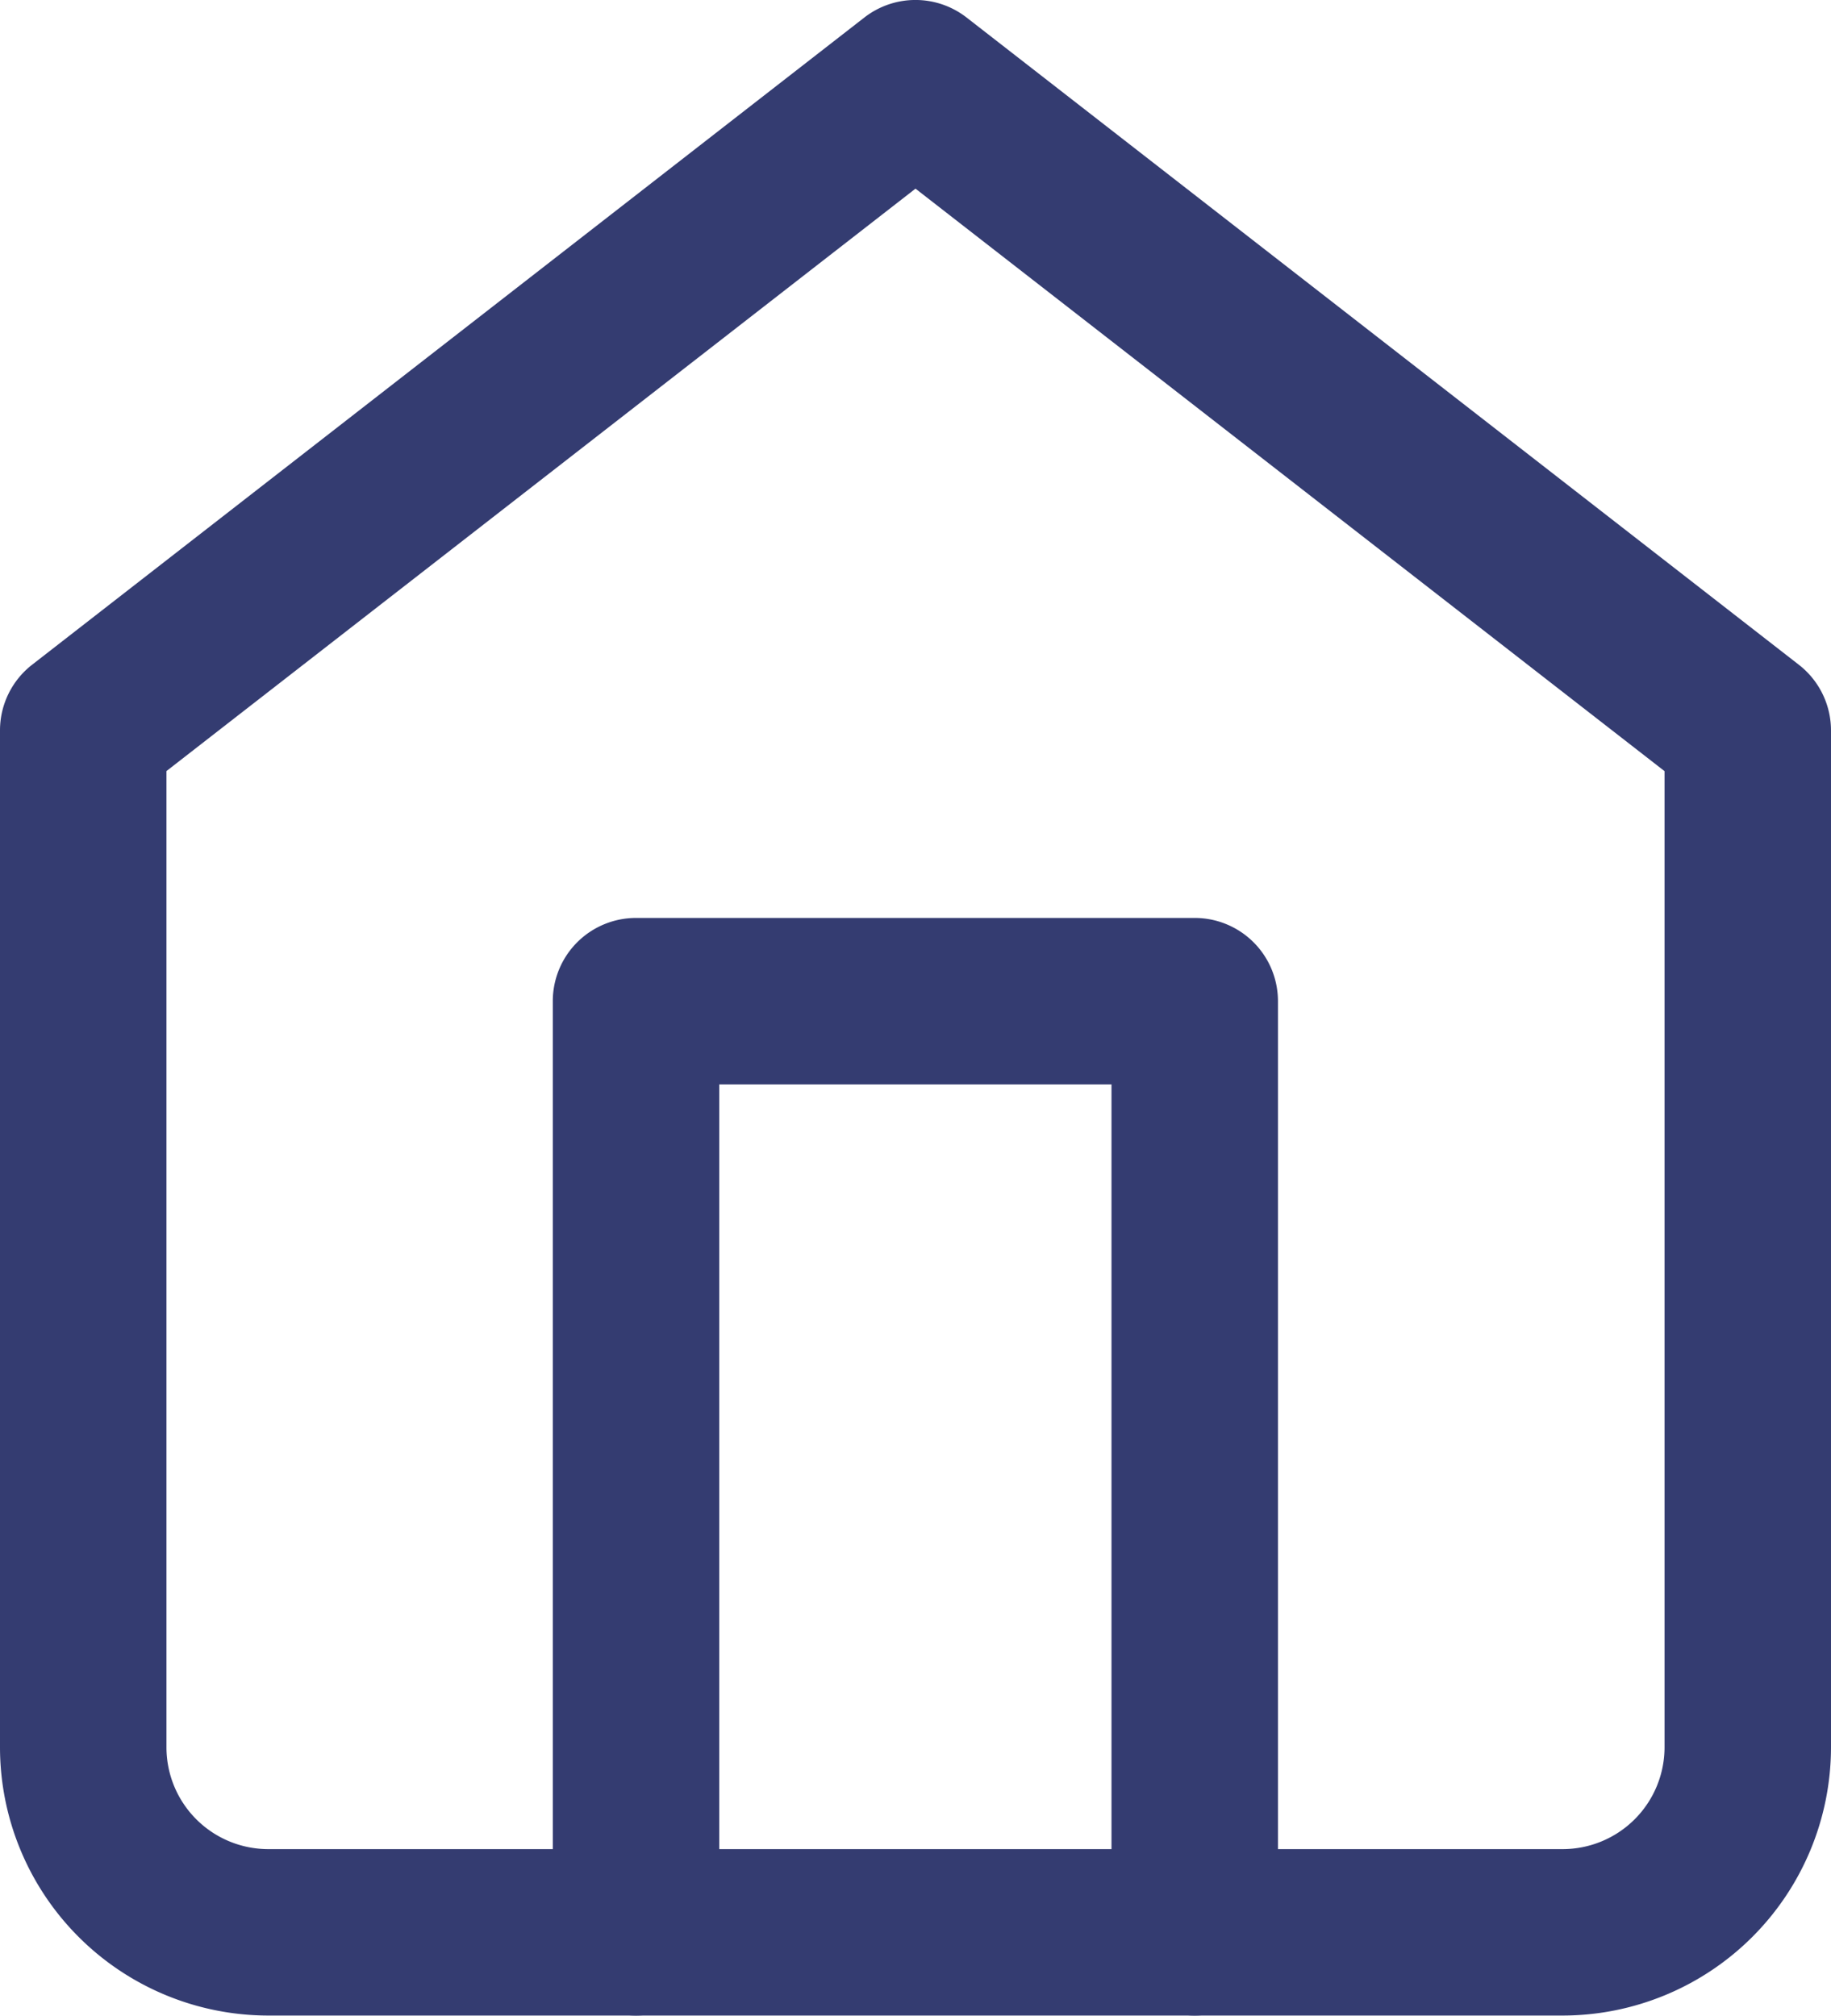 <svg xmlns="http://www.w3.org/2000/svg" width="22" height="24.222" viewBox="0 0 22 24.222">
  <g id="Home" transform="translate(-468.745 -311.379)">
    <g id="Path_390" data-name="Path 390">
      <path id="Path_399" data-name="Path 399" d="M487.522,335.6H471.967a3.226,3.226,0,0,1-3.222-3.223V320.156a1,1,0,0,1,.386-.789l10-7.778a1,1,0,0,1,1.227,0l10,7.778a1,1,0,0,1,.387.789v12.222A3.227,3.227,0,0,1,487.522,335.6Zm-16.777-14.955v11.732a1.224,1.224,0,0,0,1.222,1.223h15.555a1.225,1.225,0,0,0,1.223-1.223V320.646l-9-7Z" fill="#343c71"/>
    </g>
    <g id="Path_391" data-name="Path 391">
      <path id="Path_400" data-name="Path 400" d="M483.1,335.6a1,1,0,0,1-1-1v-10.19h-4.713V334.6a1,1,0,0,1-2,0v-11.19a1,1,0,0,1,1-1H483.1a1,1,0,0,1,1,1V334.6A1,1,0,0,1,483.1,335.6Z" fill="#343c71"/>
    </g>
  </g>
</svg>
